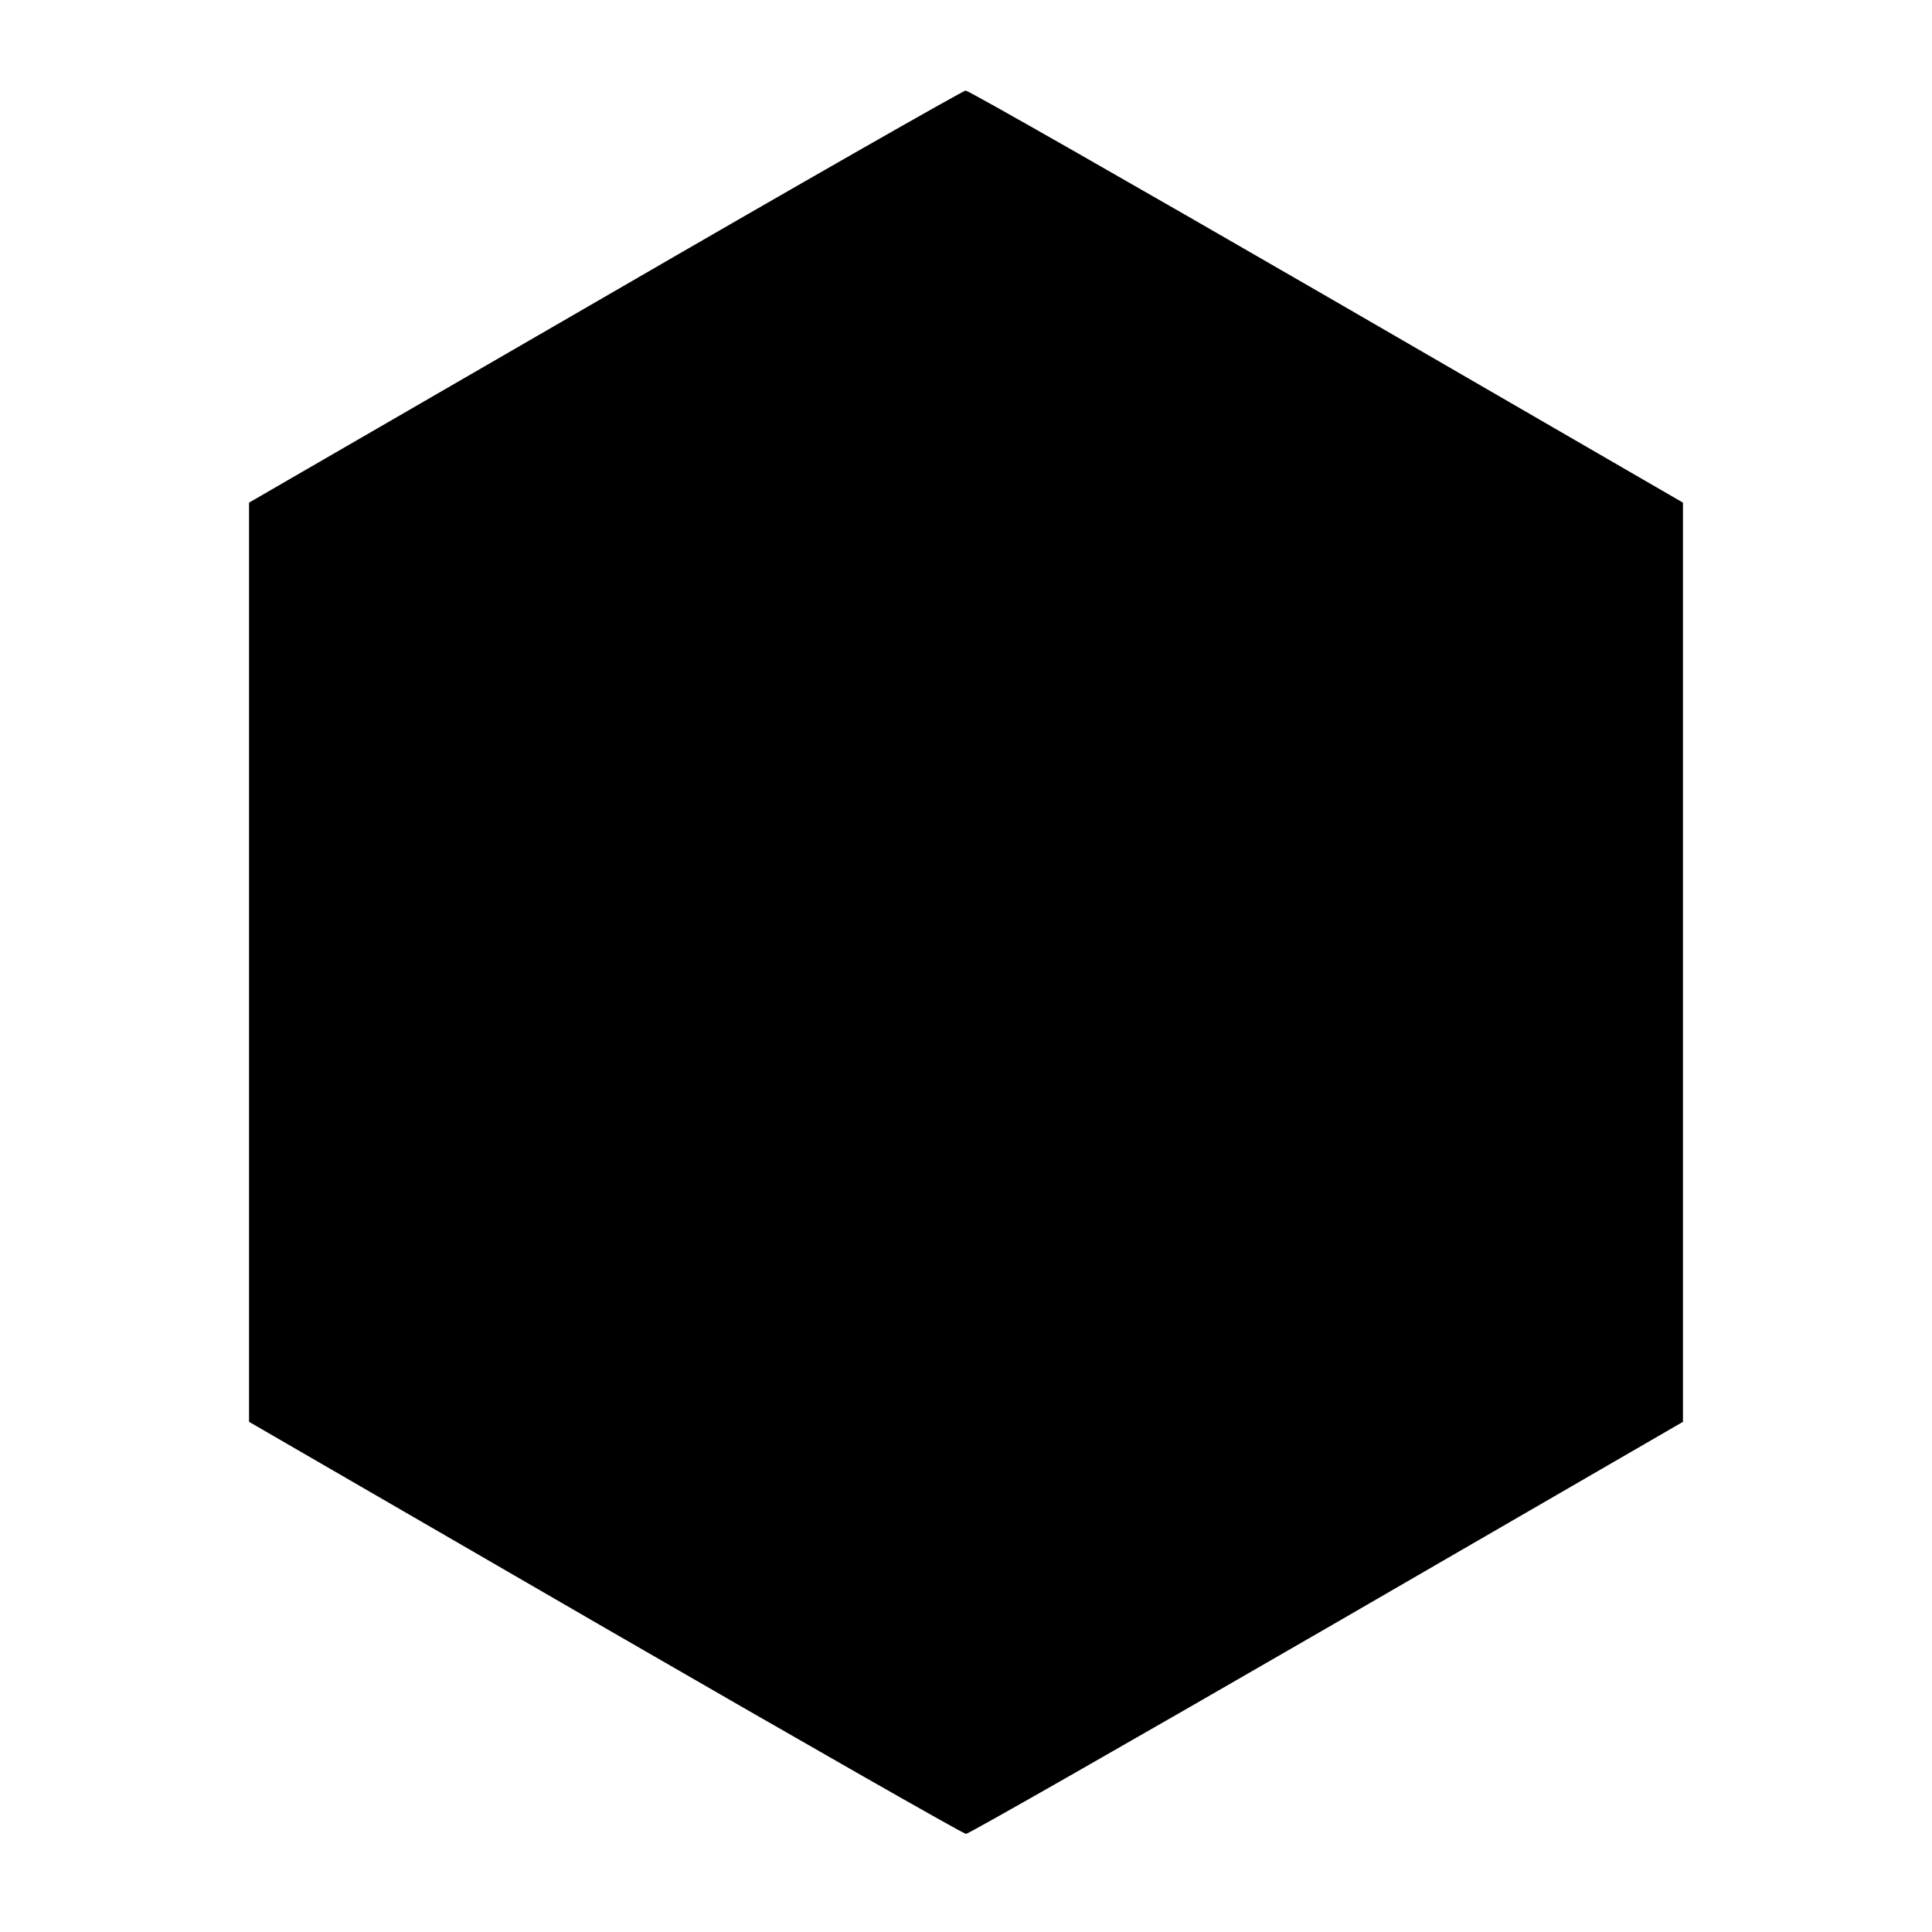 <?xml version="1.0" standalone="no"?>
<!DOCTYPE svg PUBLIC "-//W3C//DTD SVG 20010904//EN"
 "http://www.w3.org/TR/2001/REC-SVG-20010904/DTD/svg10.dtd">
<svg version="1.0" xmlns="http://www.w3.org/2000/svg"
 width="512pt" height="512pt" viewBox="0 0 512 512"
 preserveAspectRatio="xMidYMid meet">
<g transform="translate(0,512) scale(0.1,-0.1)"
fill="#000000" stroke="none">
<path d="M1602 4333 l-942 -545 0 -1218 0 -1218 943 -546 c519 -300 950 -546
957 -546 7 0 438 246 957 546 l943 546 0 1218 0 1218 -943 546 c-519 300 -950
546 -958 546 -8 -1 -438 -246 -957 -547z"/>
</g>
</svg>
